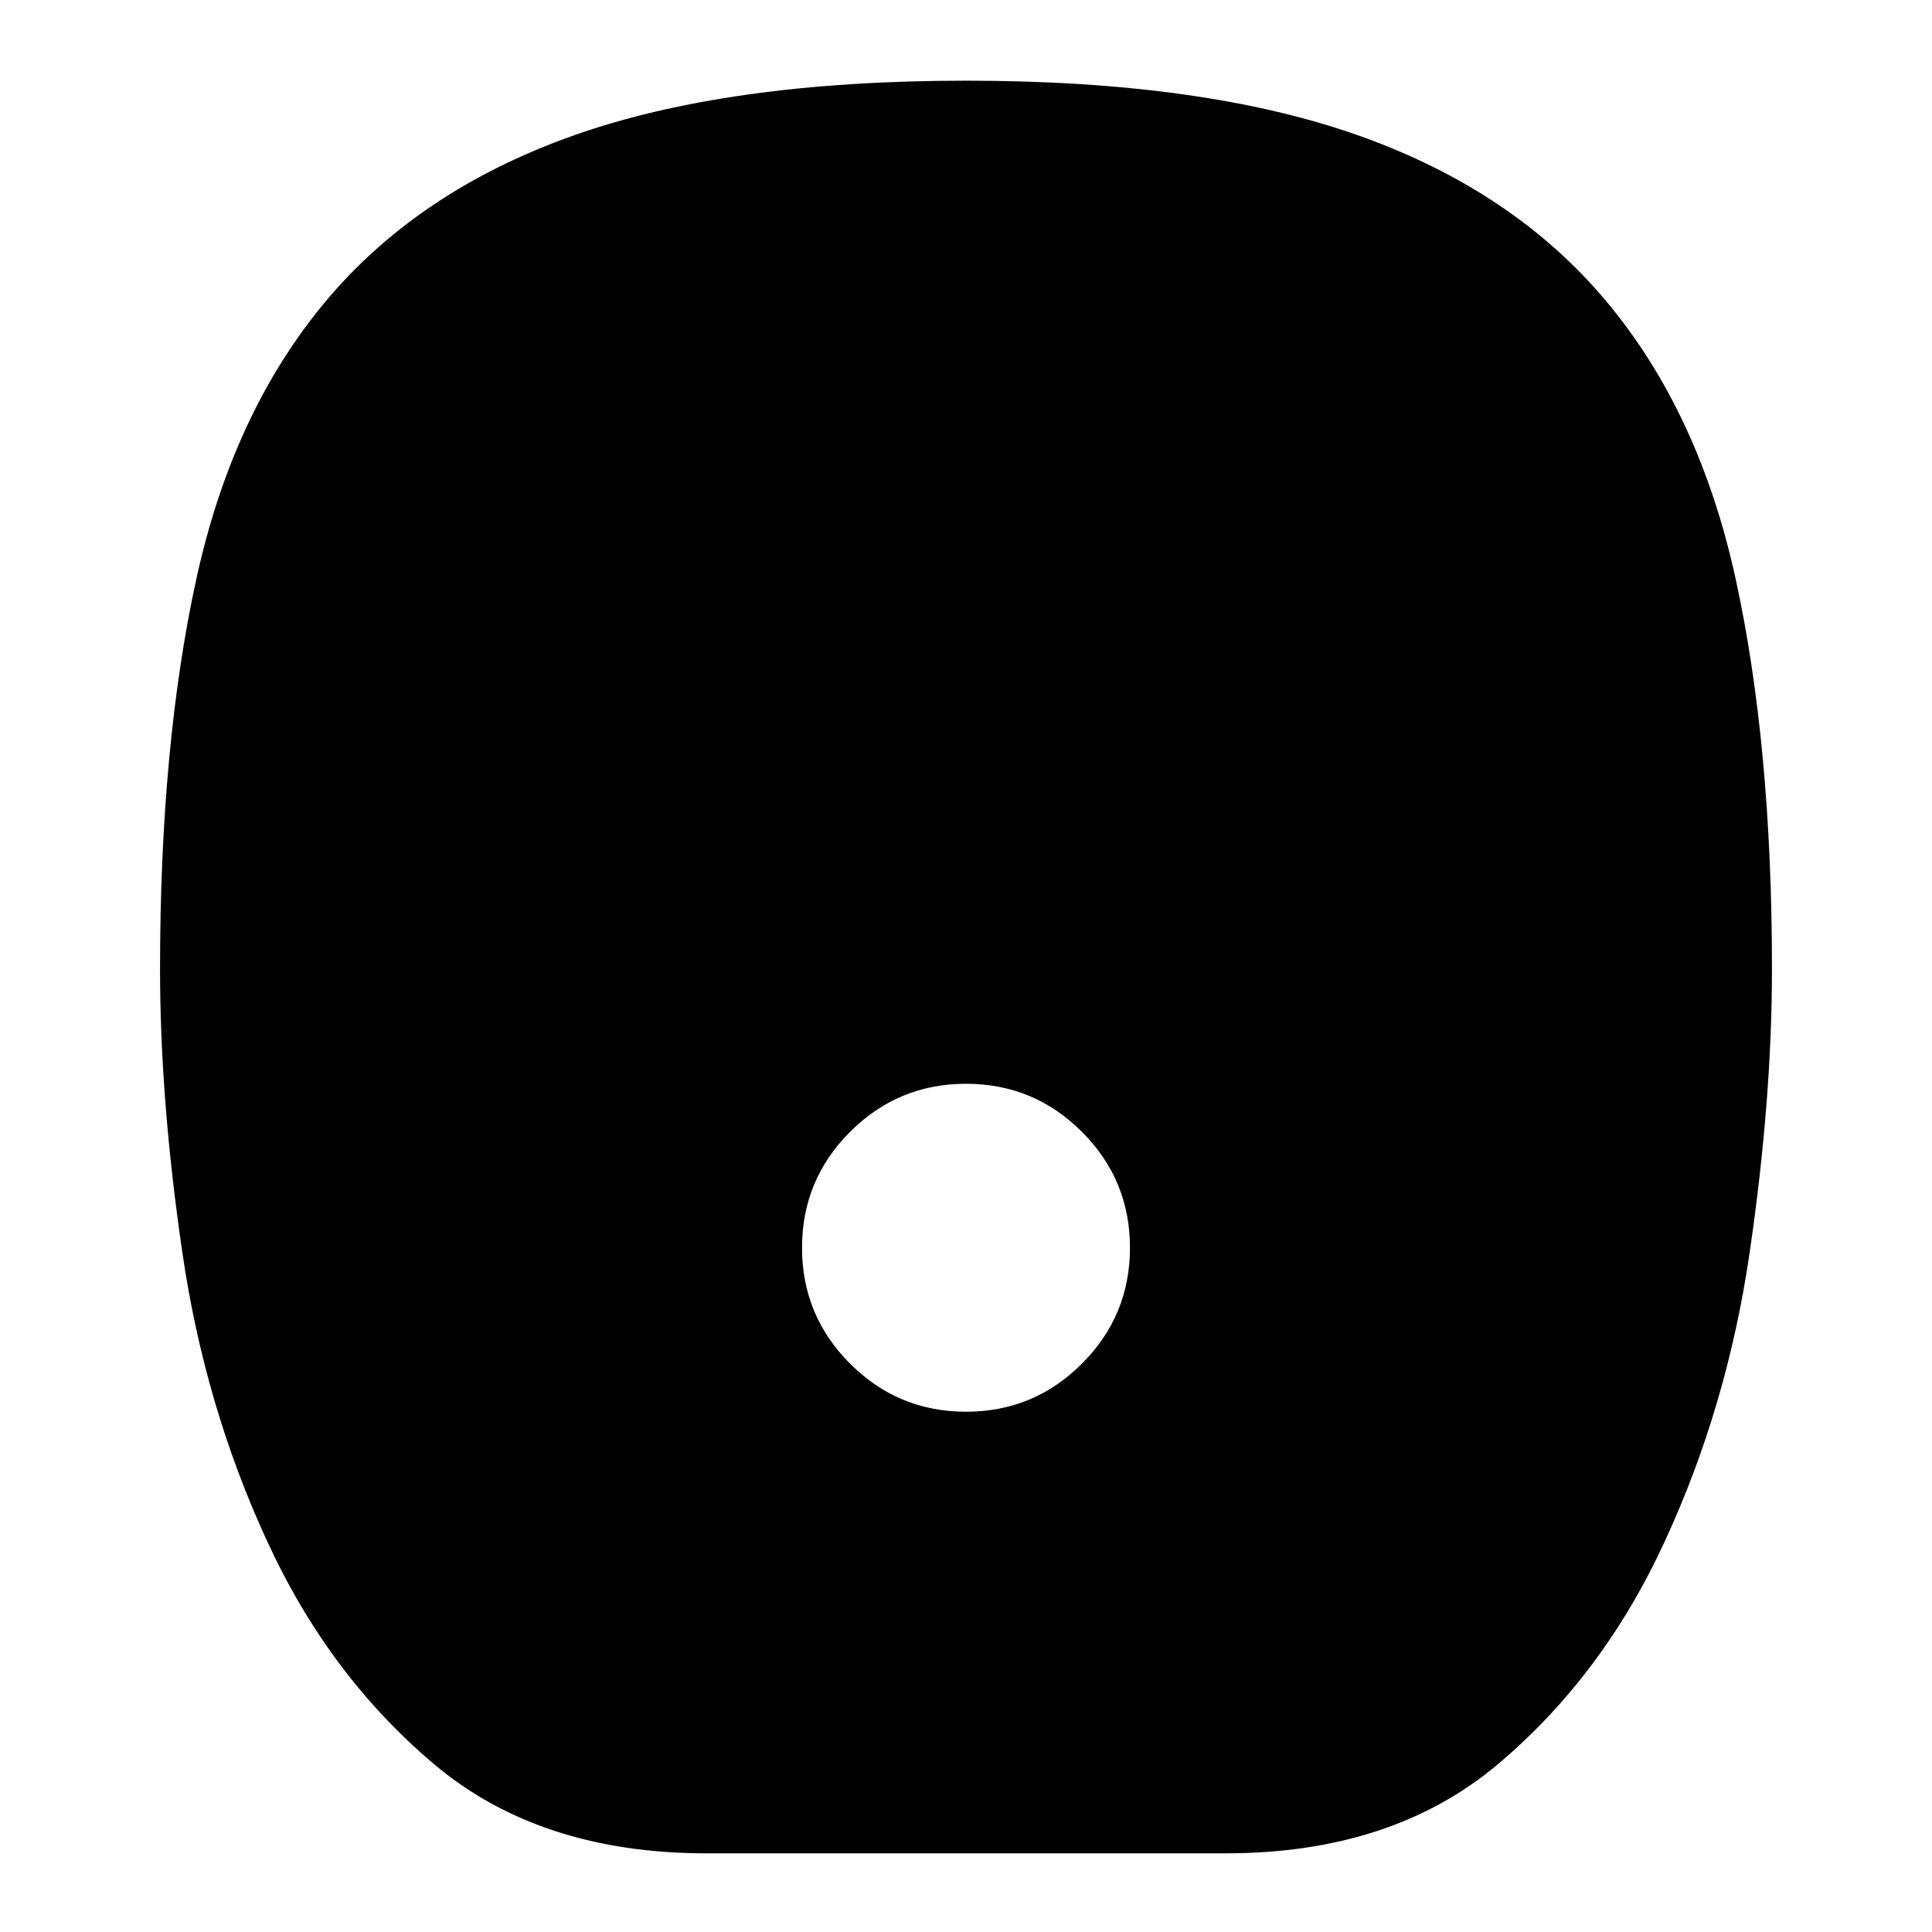 <svg xmlns="http://www.w3.org/2000/svg" height="24" viewBox="0 -960 960 960" width="24"><path d="M480-258.521q33.721 0 57.6-23.879 23.879-23.879 23.879-57.6 0-33.721-23.879-57.6-23.879-23.879-57.6-23.879-33.721 0-57.6 23.879-23.879 23.879-23.879 57.6 0 33.721 23.879 57.6 23.879 23.879 57.6 23.879ZM351.087-39.086q-82.826 0-135.37-44.283-52.543-44.283-83.239-111.413-30.696-66.566-41.826-142.547-11.13-75.982-11.13-141.236 0-111.227 18.064-193.875 18.066-82.647 64.196-137.778 46.131-55.13 123.044-82.413Q361.739-919.913 480-919.913q118.261 0 195.174 27.282 76.913 27.283 123.044 82.413 46.13 55.131 64.195 137.778 18.066 82.648 18.066 193.875 0 65.254-11.131 141.236-11.13 75.981-41.826 142.547-30.696 67.13-83.239 111.413-52.544 44.282-135.37 44.282H351.087Z"/></svg>